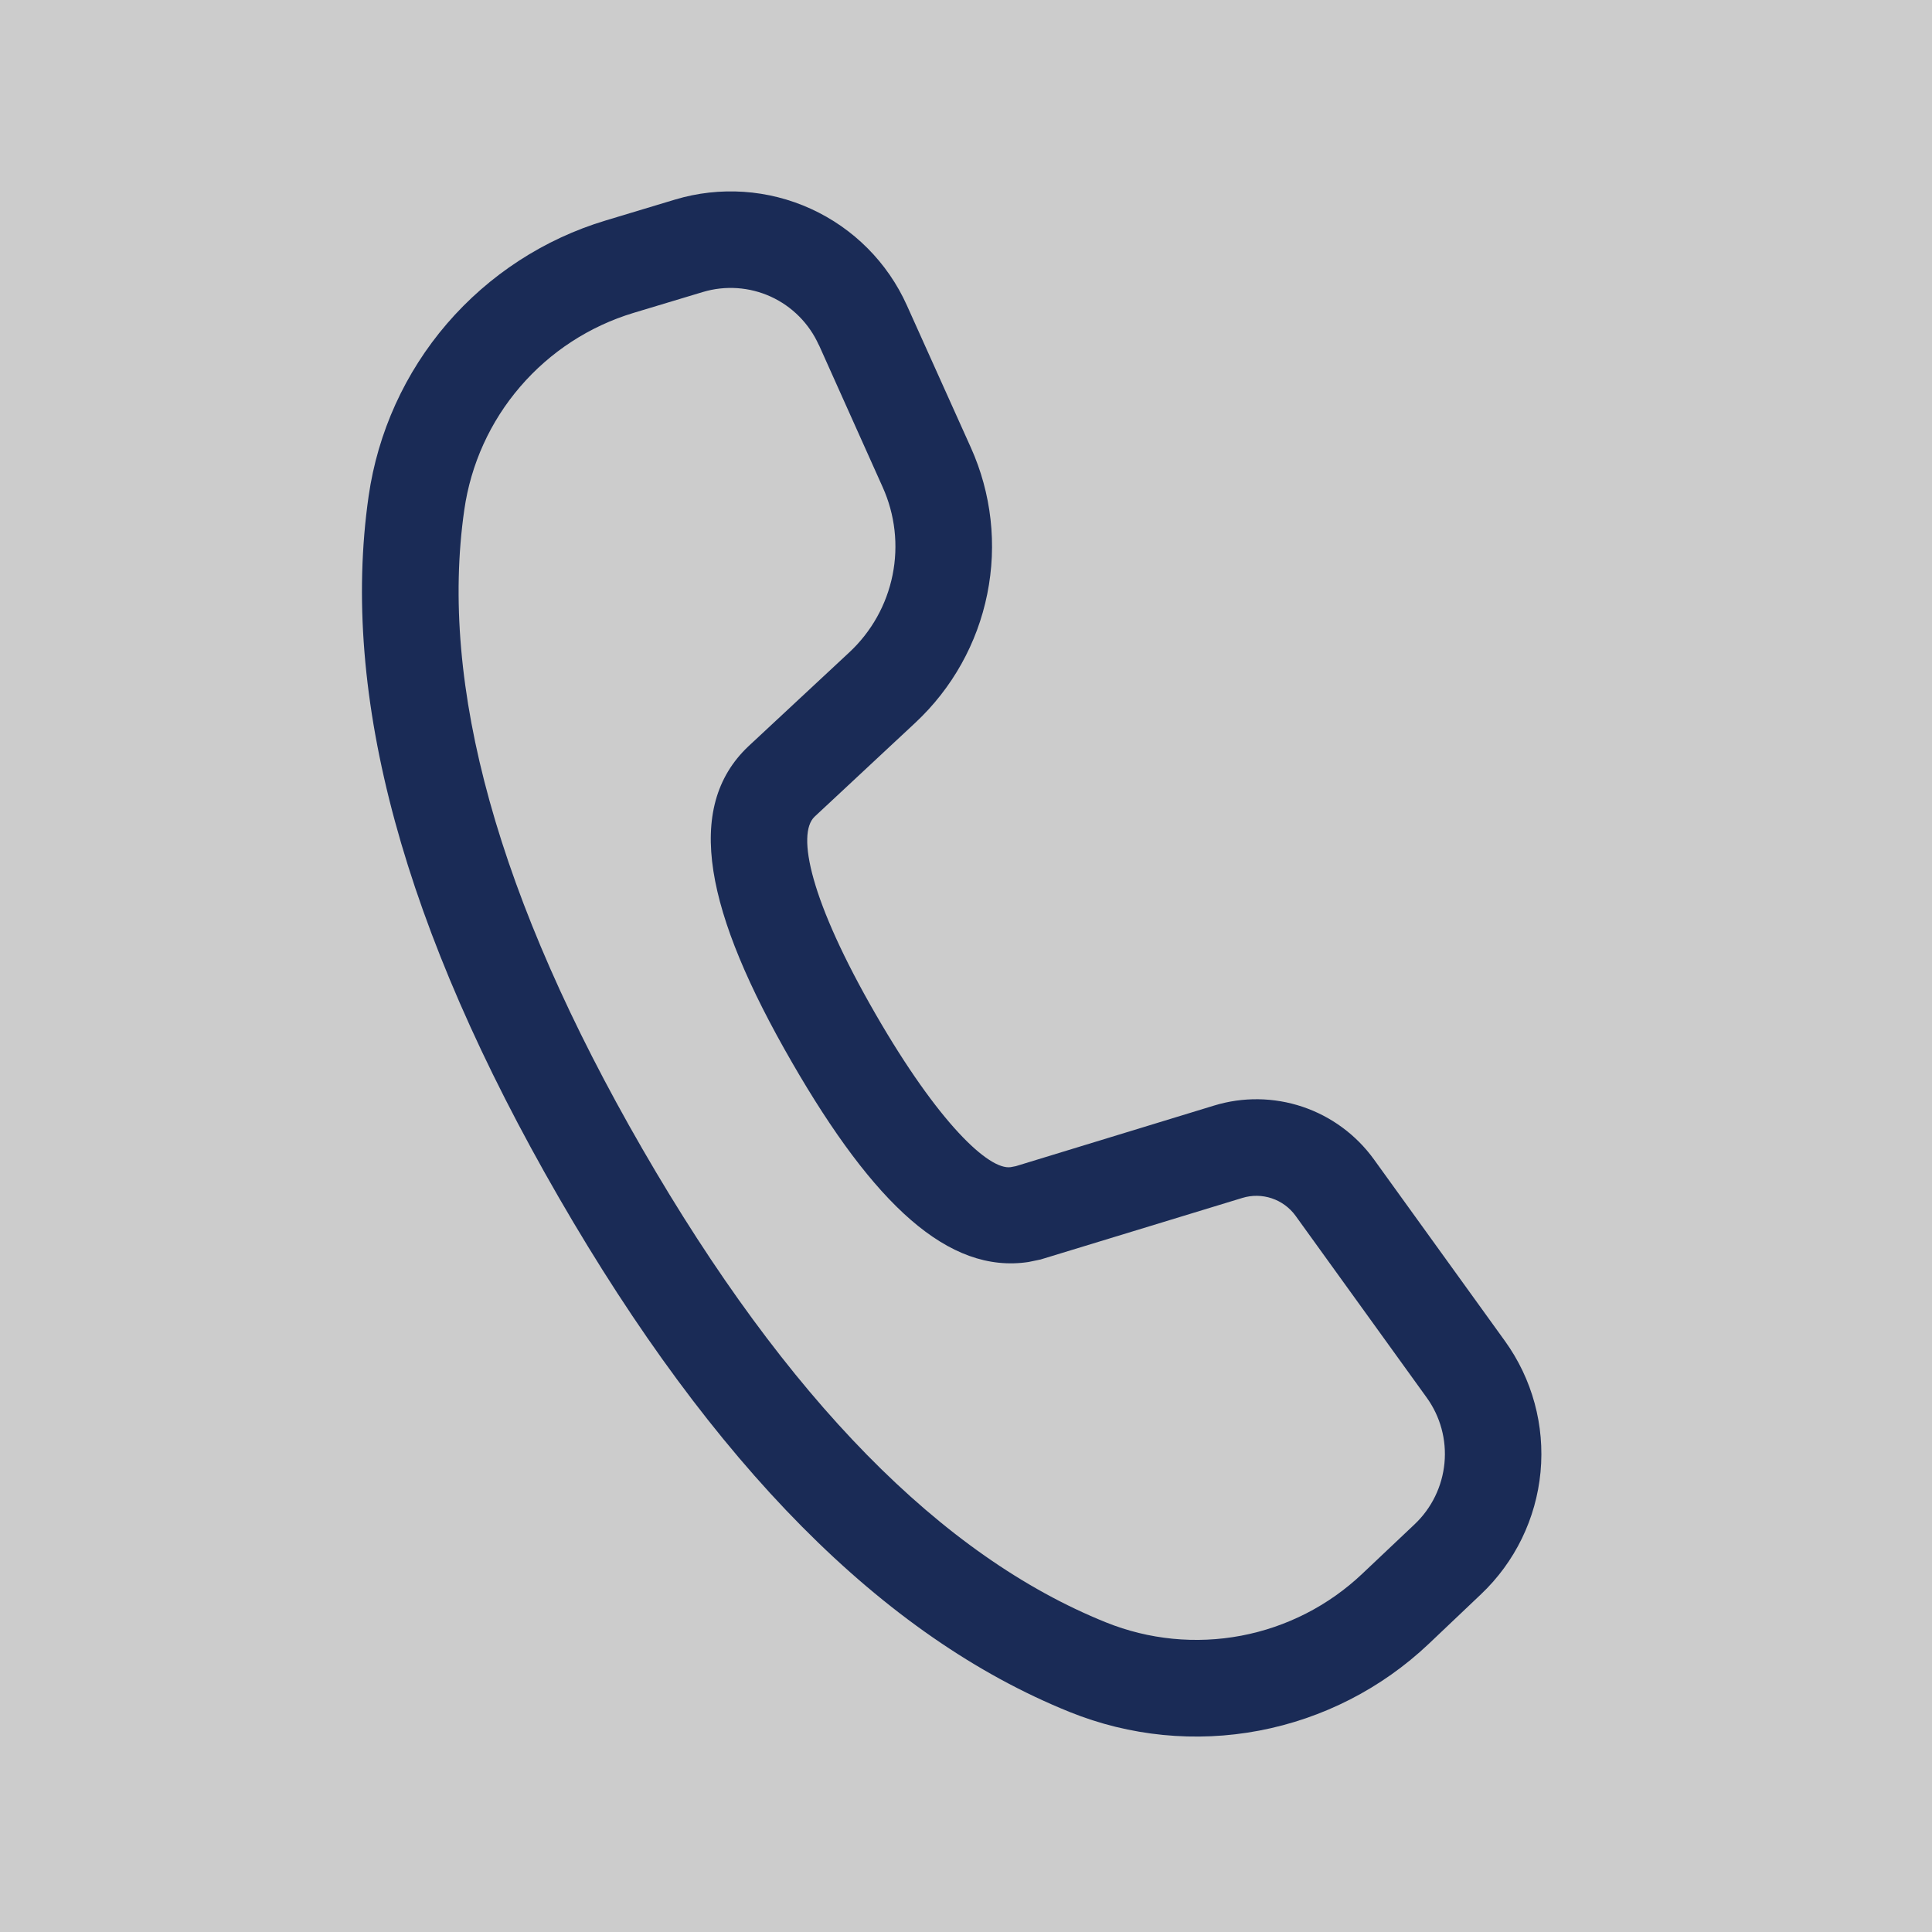 <svg width="35" height="35" viewBox="0 0 35 35" fill="none" xmlns="http://www.w3.org/2000/svg">
<rect width="35" height="35" fill="black" fill-opacity="0.2"/>
<path d="M12.227 3.616L10.973 3.994C9.855 4.33 8.858 4.98 8.097 5.864C7.336 6.749 6.844 7.833 6.678 8.988C6.158 12.607 7.32 16.839 10.122 21.691C12.917 26.532 15.993 29.65 19.38 31.015C20.468 31.454 21.659 31.571 22.811 31.352C23.964 31.133 25.029 30.588 25.881 29.782L26.829 28.882C27.445 28.299 27.828 27.512 27.908 26.668C27.988 25.824 27.758 24.979 27.262 24.292L24.889 21.002C24.568 20.558 24.116 20.225 23.596 20.05C23.077 19.876 22.516 19.868 21.992 20.029L18.403 21.126L18.31 21.144C17.915 21.201 17.001 20.346 15.864 18.375C14.674 16.314 14.429 15.108 14.756 14.796L16.581 13.094C17.249 12.471 17.705 11.656 17.885 10.761C18.066 9.867 17.962 8.938 17.587 8.106L16.429 5.532C16.081 4.757 15.463 4.136 14.69 3.783C13.917 3.43 13.041 3.371 12.227 3.616ZM14.835 6.249L15.99 8.824C16.215 9.323 16.278 9.88 16.17 10.416C16.062 10.953 15.788 11.443 15.388 11.816L13.557 13.521C12.386 14.63 12.775 16.524 14.35 19.25C15.831 21.816 17.181 23.083 18.634 22.862L18.851 22.817L22.505 21.702C22.68 21.648 22.867 21.651 23.04 21.709C23.213 21.767 23.364 21.878 23.471 22.026L25.844 25.316C26.093 25.659 26.208 26.082 26.168 26.504C26.128 26.926 25.937 27.32 25.629 27.612L24.678 28.511C24.07 29.087 23.309 29.476 22.486 29.632C21.663 29.788 20.813 29.704 20.036 29.391C17.064 28.194 14.255 25.347 11.639 20.816C9.016 16.275 7.954 12.413 8.411 9.237C8.529 8.411 8.88 7.637 9.424 7.005C9.967 6.373 10.68 5.909 11.478 5.668L12.733 5.29C13.14 5.168 13.577 5.198 13.964 5.374C14.35 5.551 14.659 5.862 14.833 6.249H14.835Z" fill="#1A2B56"/>
</svg>
